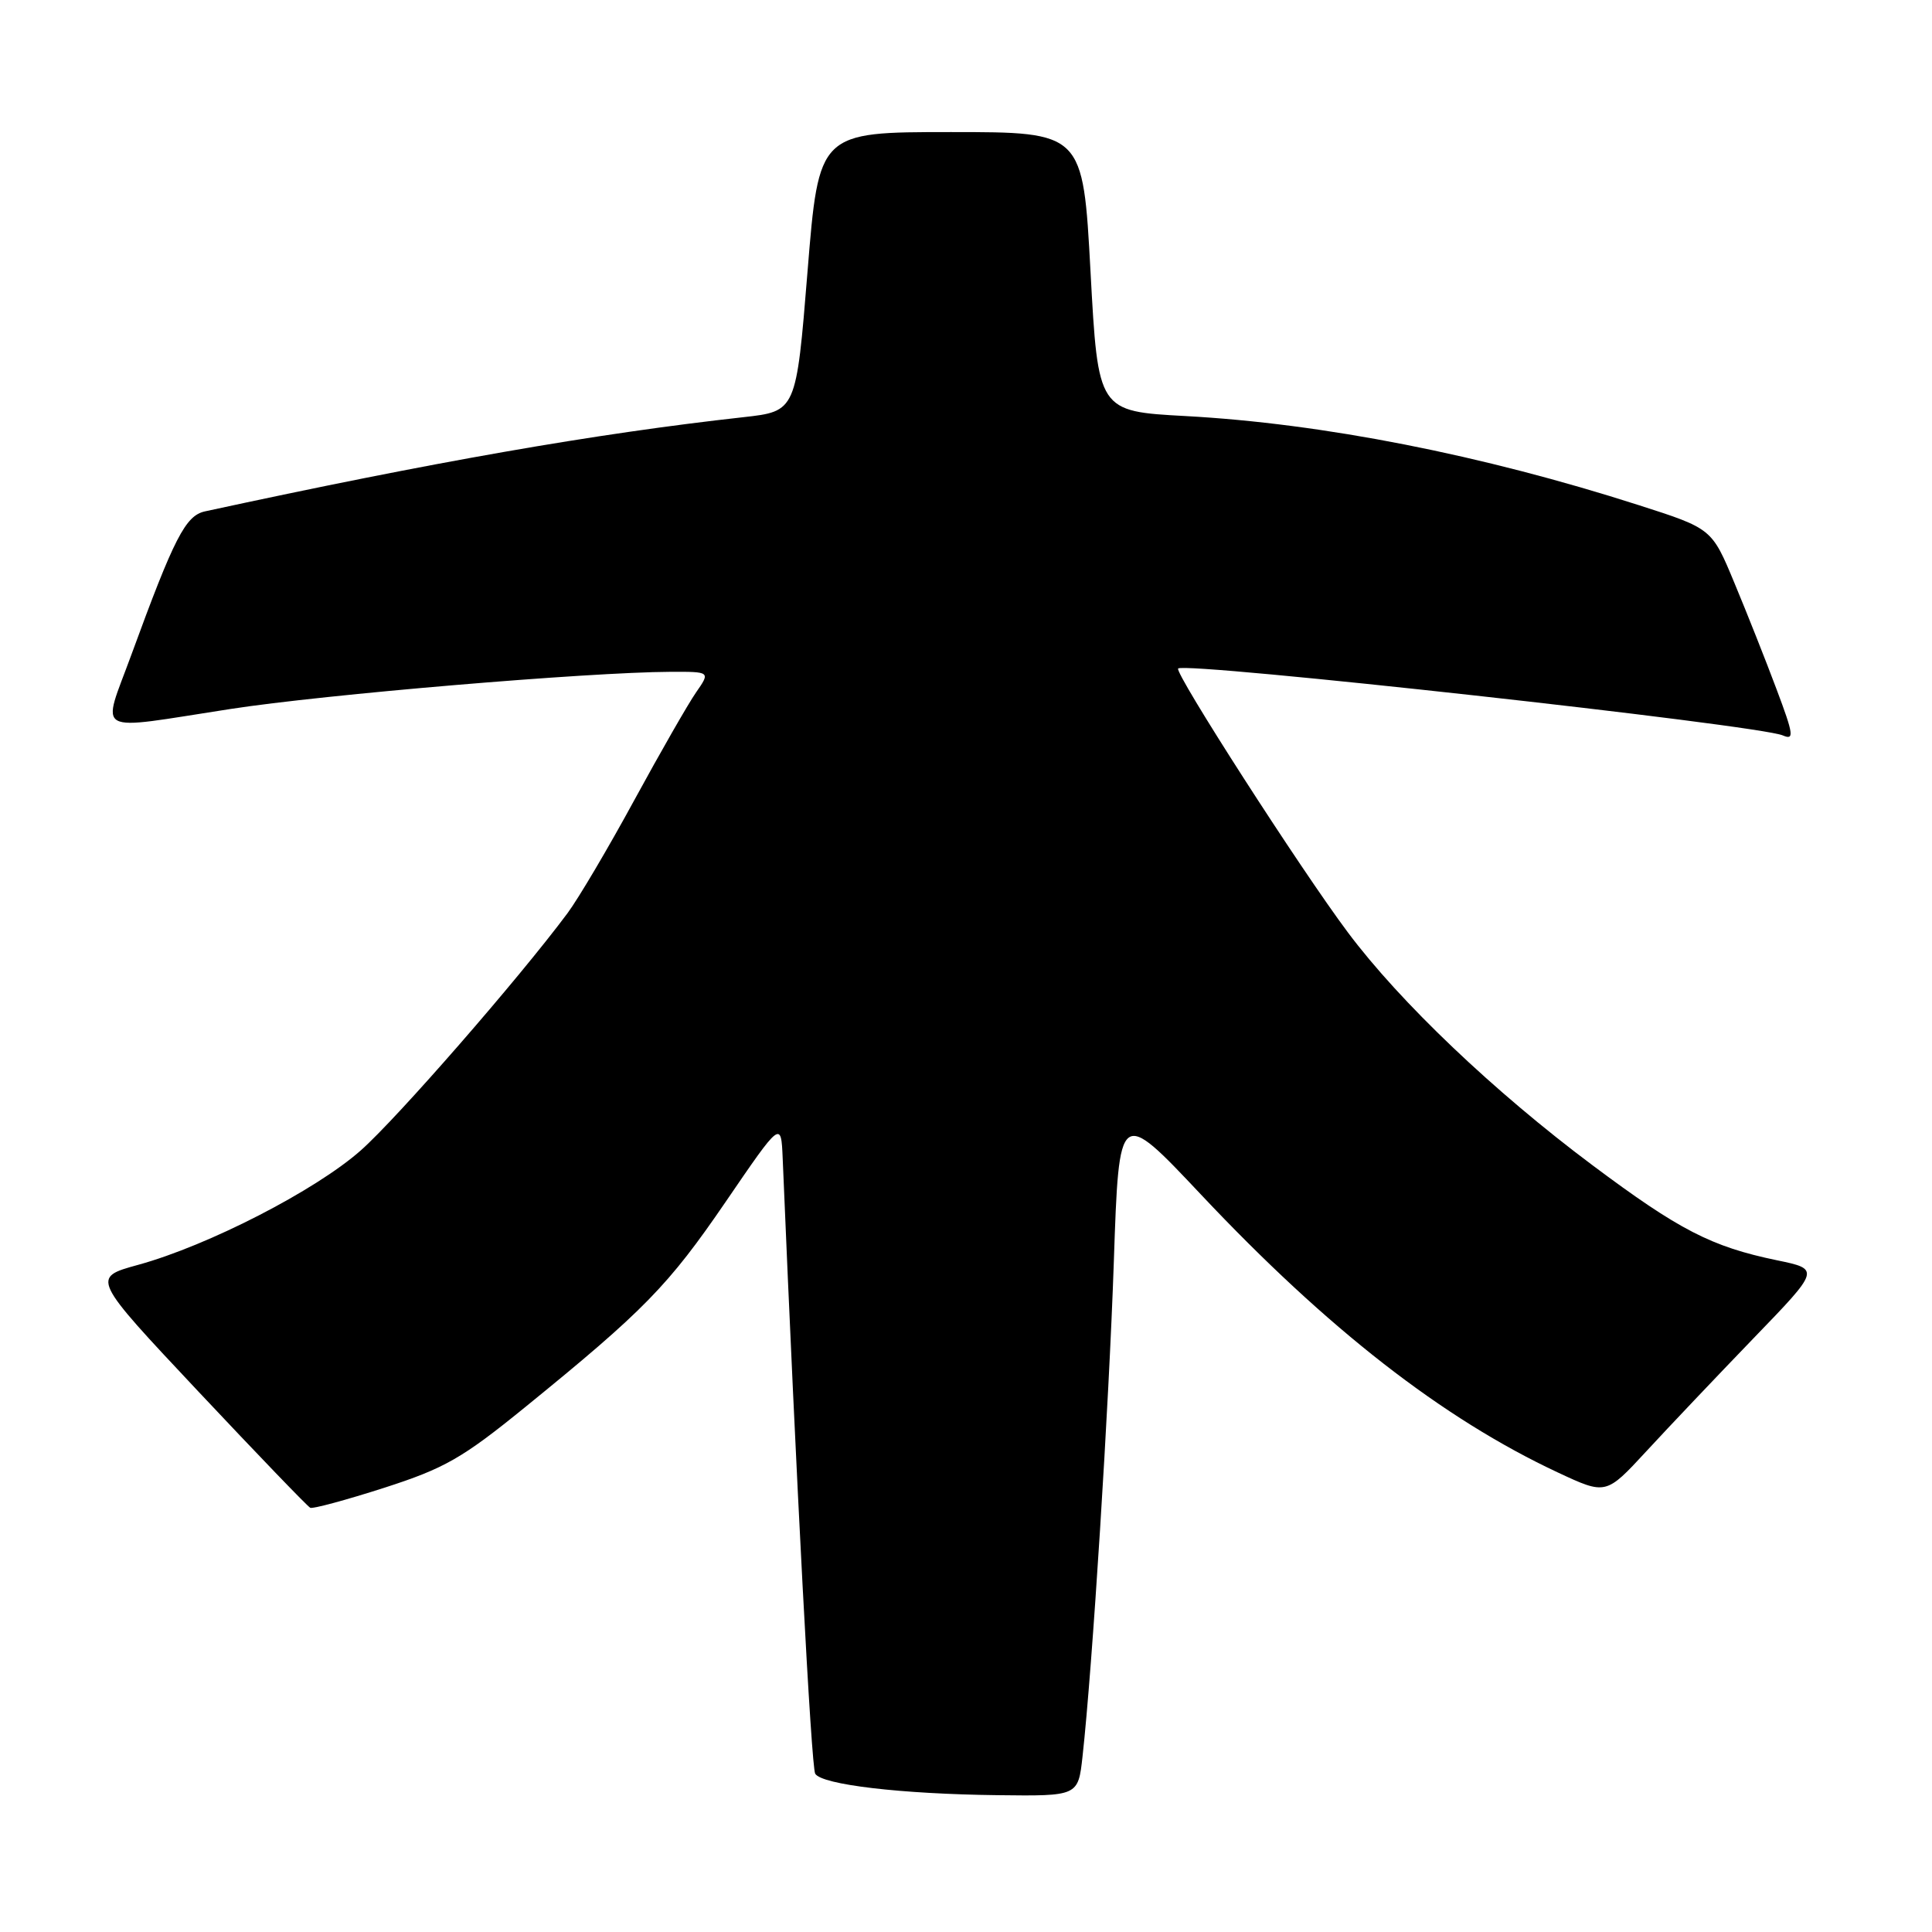 <?xml version="1.0" encoding="UTF-8" standalone="no"?>
<!DOCTYPE svg PUBLIC "-//W3C//DTD SVG 1.1//EN" "http://www.w3.org/Graphics/SVG/1.1/DTD/svg11.dtd" >
<svg xmlns="http://www.w3.org/2000/svg" xmlns:xlink="http://www.w3.org/1999/xlink" version="1.1" viewBox="0 0 256 256">
 <g >
 <path fill="currentColor"
d=" M 143.44 232.75 C 144.74 221.05 146.94 186.28 147.59 167.13 C 148.28 146.76 148.28 146.76 159.15 158.30 C 175.91 176.10 191.14 187.96 206.42 195.11 C 212.80 198.09 212.80 198.09 218.15 192.30 C 221.09 189.11 227.48 182.38 232.34 177.34 C 241.19 168.18 241.19 168.18 235.44 166.99 C 226.76 165.19 222.50 162.99 211.00 154.39 C 197.97 144.65 185.53 132.81 178.61 123.56 C 172.34 115.19 155.56 89.09 156.11 88.58 C 157.12 87.66 233.07 96.06 236.24 97.45 C 237.77 98.11 237.66 97.33 235.41 91.35 C 234.00 87.58 231.49 81.25 229.83 77.27 C 226.83 70.04 226.83 70.04 217.16 66.94 C 196.38 60.27 175.28 56.12 157.09 55.13 C 145.50 54.50 145.50 54.50 144.50 36.00 C 143.50 17.50 143.50 17.50 126.00 17.50 C 108.50 17.50 108.50 17.50 107.00 36.00 C 105.50 54.50 105.50 54.50 98.50 55.28 C 78.83 57.46 57.39 61.21 27.16 67.76 C 24.58 68.32 23.08 71.25 17.41 86.75 C 13.46 97.57 12.06 96.79 30.50 93.95 C 43.05 92.01 77.90 89.07 88.82 89.02 C 94.14 89.00 94.14 89.00 92.23 91.75 C 91.18 93.26 87.51 99.67 84.06 106.00 C 80.62 112.33 76.63 119.08 75.20 121.00 C 68.76 129.66 52.62 148.18 47.80 152.44 C 41.81 157.74 27.56 165.06 18.30 167.60 C 12.11 169.30 12.11 169.30 26.30 184.40 C 34.10 192.70 40.77 199.63 41.11 199.79 C 41.46 199.95 45.87 198.76 50.91 197.14 C 58.92 194.56 61.25 193.23 69.53 186.50 C 85.38 173.62 88.54 170.38 96.16 159.24 C 103.50 148.50 103.50 148.50 103.71 153.50 C 105.51 196.48 107.50 234.20 108.02 235.03 C 108.92 236.49 119.43 237.72 132.18 237.87 C 142.86 238.00 142.86 238.00 143.44 232.75 Z "/>
</g>
</svg>